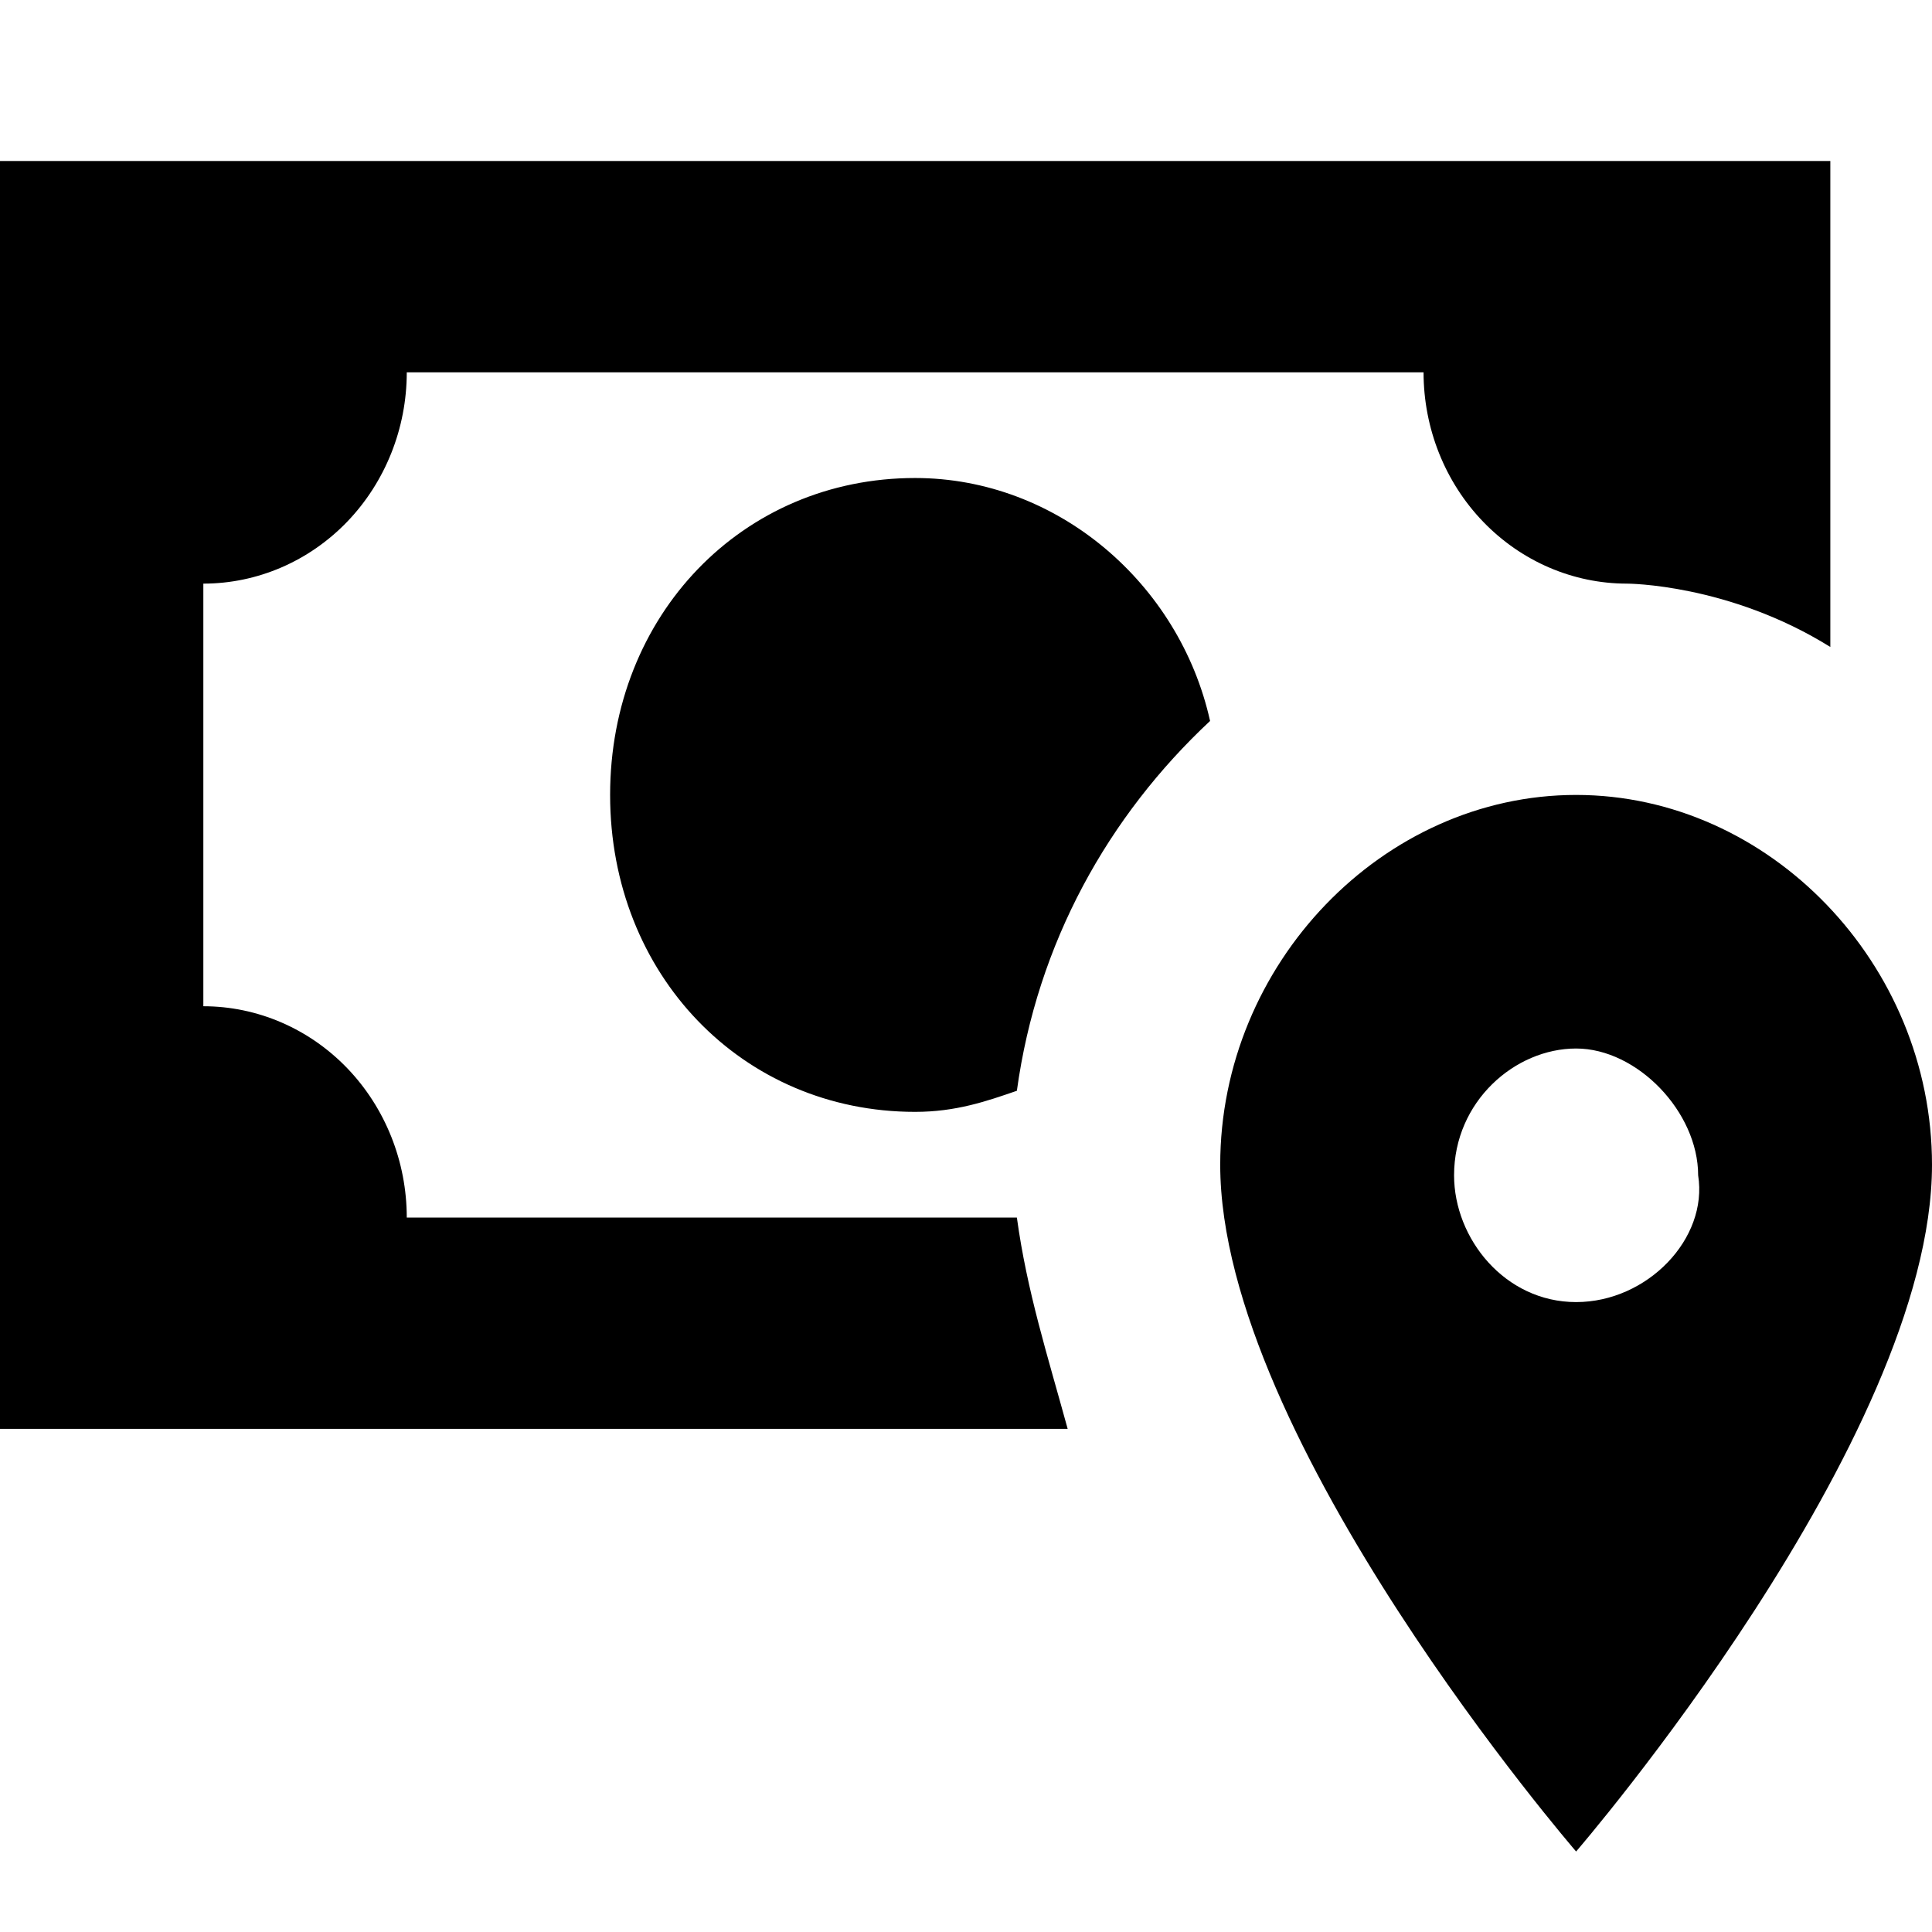 <svg width="24" height="24" viewBox="0 0 24 24" fill="none" xmlns="http://www.w3.org/2000/svg">
<path d="M19.579 16.175C18.695 16.175 18.063 15.387 18.063 14.6C18.063 13.681 18.821 13.025 19.579 13.025C20.337 13.025 21.095 13.812 21.095 14.6C21.221 15.387 20.463 16.175 19.579 16.175ZM19.579 9.875C17.179 9.875 15.158 11.975 15.158 14.469C15.158 17.881 19.579 23 19.579 23C19.579 23 24 17.881 24 14.469C24 11.975 21.979 9.875 19.579 9.875ZM15.032 8.956C14.653 7.25 13.137 5.938 11.368 5.938C9.221 5.938 7.579 7.644 7.579 9.875C7.579 12.106 9.221 13.812 11.368 13.812C11.874 13.812 12.253 13.681 12.632 13.55C12.884 11.713 13.768 10.137 15.032 8.956ZM12.632 15.125H5.053C5.053 14.429 4.786 13.761 4.313 13.269C3.839 12.777 3.196 12.5 2.526 12.5V7.25C3.196 7.25 3.839 6.973 4.313 6.481C4.786 5.989 5.053 5.321 5.053 4.625H17.684C17.684 5.321 17.95 5.989 18.424 6.481C18.898 6.973 19.541 7.25 20.21 7.25C20.21 7.25 21.474 7.25 22.737 8.037V2H0V17.75H13.263C13.011 16.831 12.758 16.044 12.632 15.125Z" fill="black"/>
</svg>
